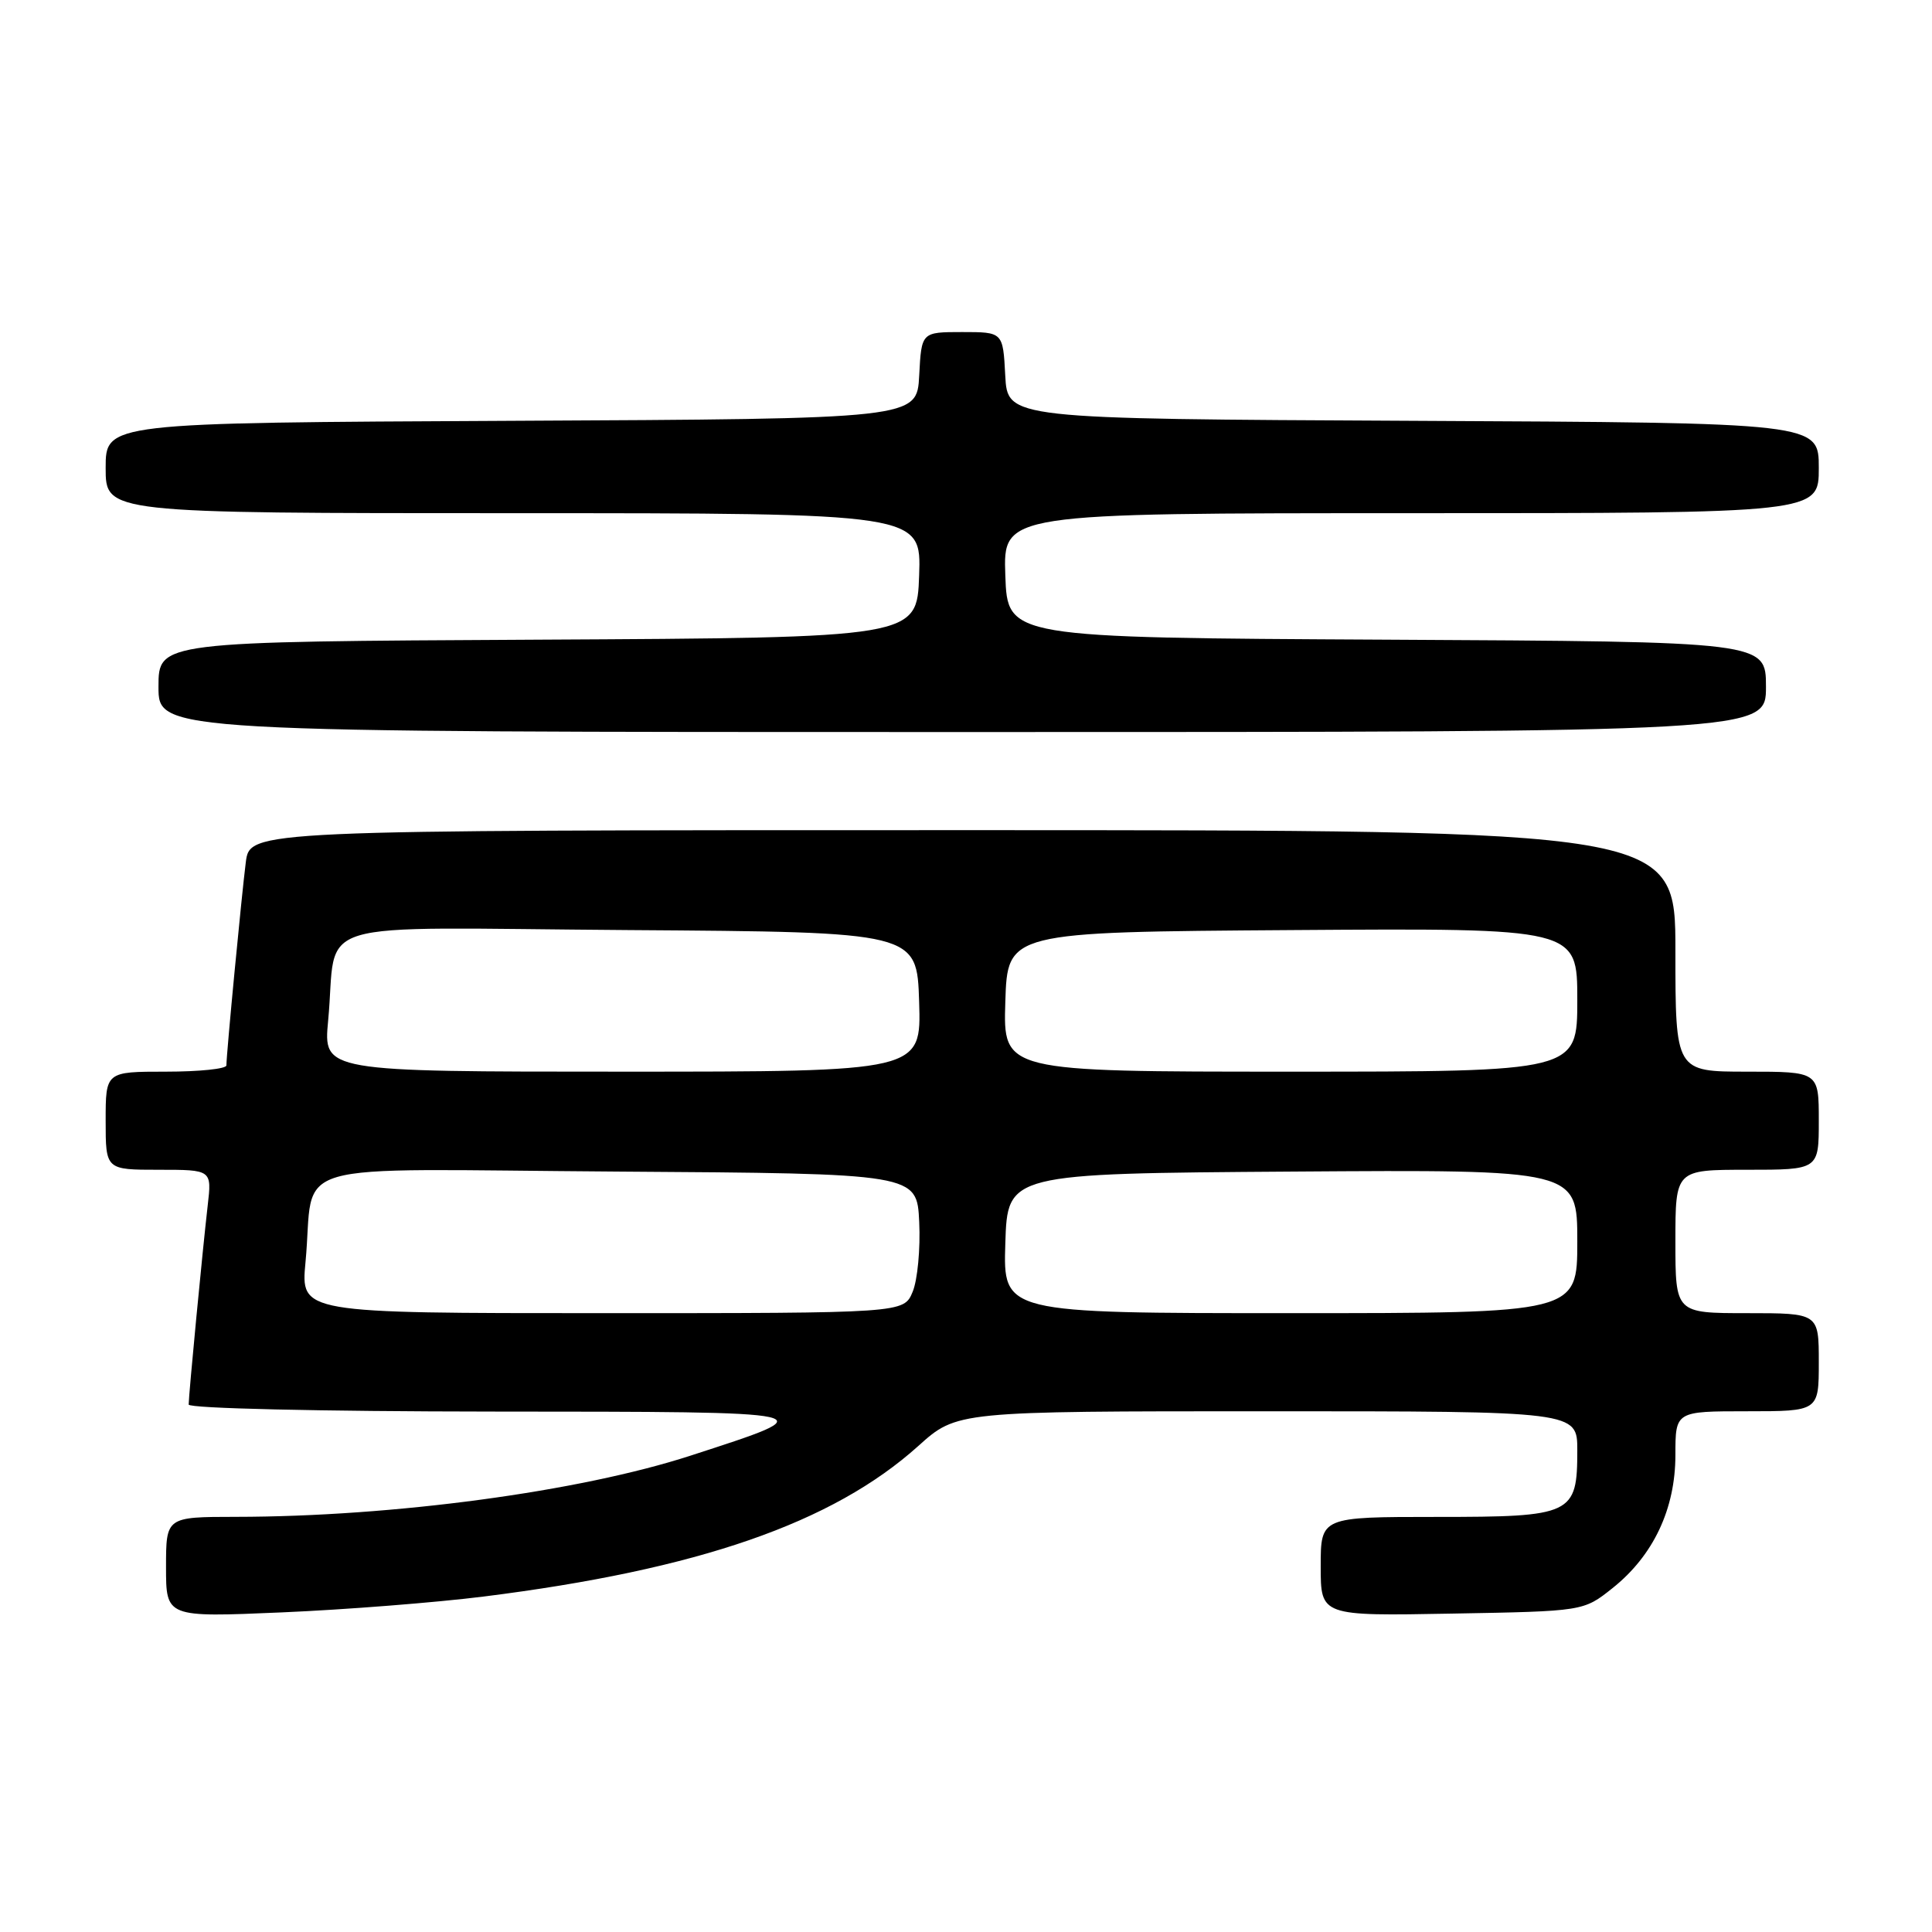 <?xml version="1.0" encoding="UTF-8" standalone="no"?>
<!DOCTYPE svg PUBLIC "-//W3C//DTD SVG 1.1//EN" "http://www.w3.org/Graphics/SVG/1.1/DTD/svg11.dtd" >
<svg xmlns="http://www.w3.org/2000/svg" xmlns:xlink="http://www.w3.org/1999/xlink" version="1.1" viewBox="0 0 256 256">
 <g >
 <path fill="currentColor"
d=" M 64.09 211.55 C 92.52 207.98 110.32 201.81 121.68 191.60 C 126.79 187.00 126.79 187.00 167.90 187.00 C 209.00 187.00 209.00 187.00 209.00 192.17 C 209.00 200.70 208.37 201.00 190.35 201.00 C 175.00 201.00 175.00 201.00 175.00 207.56 C 175.00 214.13 175.00 214.13 192.41 213.81 C 209.82 213.50 209.82 213.50 213.66 210.44 C 219.08 206.13 222.00 199.94 222.00 192.79 C 222.00 187.00 222.00 187.00 231.50 187.00 C 241.00 187.00 241.00 187.00 241.00 180.50 C 241.00 174.00 241.00 174.00 231.50 174.00 C 222.00 174.00 222.00 174.00 222.00 164.50 C 222.00 155.00 222.00 155.00 231.50 155.00 C 241.00 155.00 241.00 155.00 241.00 148.50 C 241.00 142.00 241.00 142.00 231.50 142.00 C 222.00 142.00 222.00 142.00 222.00 126.00 C 222.00 110.00 222.00 110.00 127.56 110.00 C 33.12 110.00 33.12 110.00 32.57 114.25 C 32.02 118.56 30.00 139.66 30.00 141.17 C 30.00 141.63 26.40 142.00 22.00 142.00 C 14.00 142.00 14.00 142.00 14.00 148.50 C 14.00 155.00 14.00 155.00 21.03 155.00 C 28.07 155.00 28.07 155.00 27.52 159.75 C 26.85 165.55 25.00 184.87 25.00 186.11 C 25.00 186.62 42.29 187.02 65.25 187.04 C 109.93 187.07 109.62 187.00 91.50 192.88 C 76.80 197.65 52.12 200.97 31.25 200.99 C 22.00 201.00 22.00 201.00 22.00 207.66 C 22.00 214.31 22.00 214.31 37.34 213.65 C 45.77 213.29 57.81 212.34 64.09 211.55 Z  M 234.00 91.01 C 234.00 85.02 234.00 85.02 183.75 84.76 C 133.50 84.50 133.50 84.50 133.21 76.25 C 132.92 68.00 132.92 68.00 186.96 68.00 C 241.00 68.00 241.00 68.00 241.00 62.01 C 241.00 56.02 241.00 56.02 187.25 55.76 C 133.50 55.50 133.50 55.50 133.20 49.75 C 132.90 44.00 132.90 44.00 127.50 44.00 C 122.10 44.00 122.10 44.00 121.80 49.75 C 121.50 55.50 121.50 55.50 67.75 55.76 C 14.00 56.02 14.00 56.02 14.00 62.01 C 14.00 68.00 14.00 68.00 68.04 68.00 C 122.08 68.00 122.08 68.00 121.79 76.25 C 121.50 84.50 121.50 84.50 71.25 84.76 C 21.00 85.02 21.00 85.02 21.00 91.01 C 21.00 97.00 21.00 97.00 127.50 97.00 C 234.00 97.00 234.00 97.00 234.00 91.01 Z  M 40.48 167.25 C 41.79 153.44 36.61 154.94 81.83 155.24 C 121.50 155.50 121.50 155.50 121.80 161.92 C 121.97 165.45 121.58 169.61 120.93 171.17 C 119.76 174.00 119.76 174.00 79.80 174.00 C 39.84 174.00 39.84 174.00 40.48 167.25 Z  M 133.21 164.75 C 133.50 155.50 133.50 155.50 171.25 155.24 C 209.00 154.98 209.00 154.98 209.00 164.49 C 209.00 174.00 209.00 174.00 170.96 174.00 C 132.92 174.00 132.92 174.00 133.21 164.75 Z  M 43.48 135.25 C 44.79 121.44 39.82 122.94 83.33 123.24 C 121.50 123.50 121.50 123.50 121.79 132.75 C 122.08 142.00 122.08 142.00 82.46 142.00 C 42.84 142.00 42.84 142.00 43.48 135.25 Z  M 133.21 132.75 C 133.50 123.50 133.50 123.50 171.25 123.24 C 209.00 122.98 209.00 122.98 209.00 132.49 C 209.00 142.00 209.00 142.00 170.96 142.00 C 132.92 142.00 132.92 142.00 133.21 132.75 Z "/>
</g>
</svg>